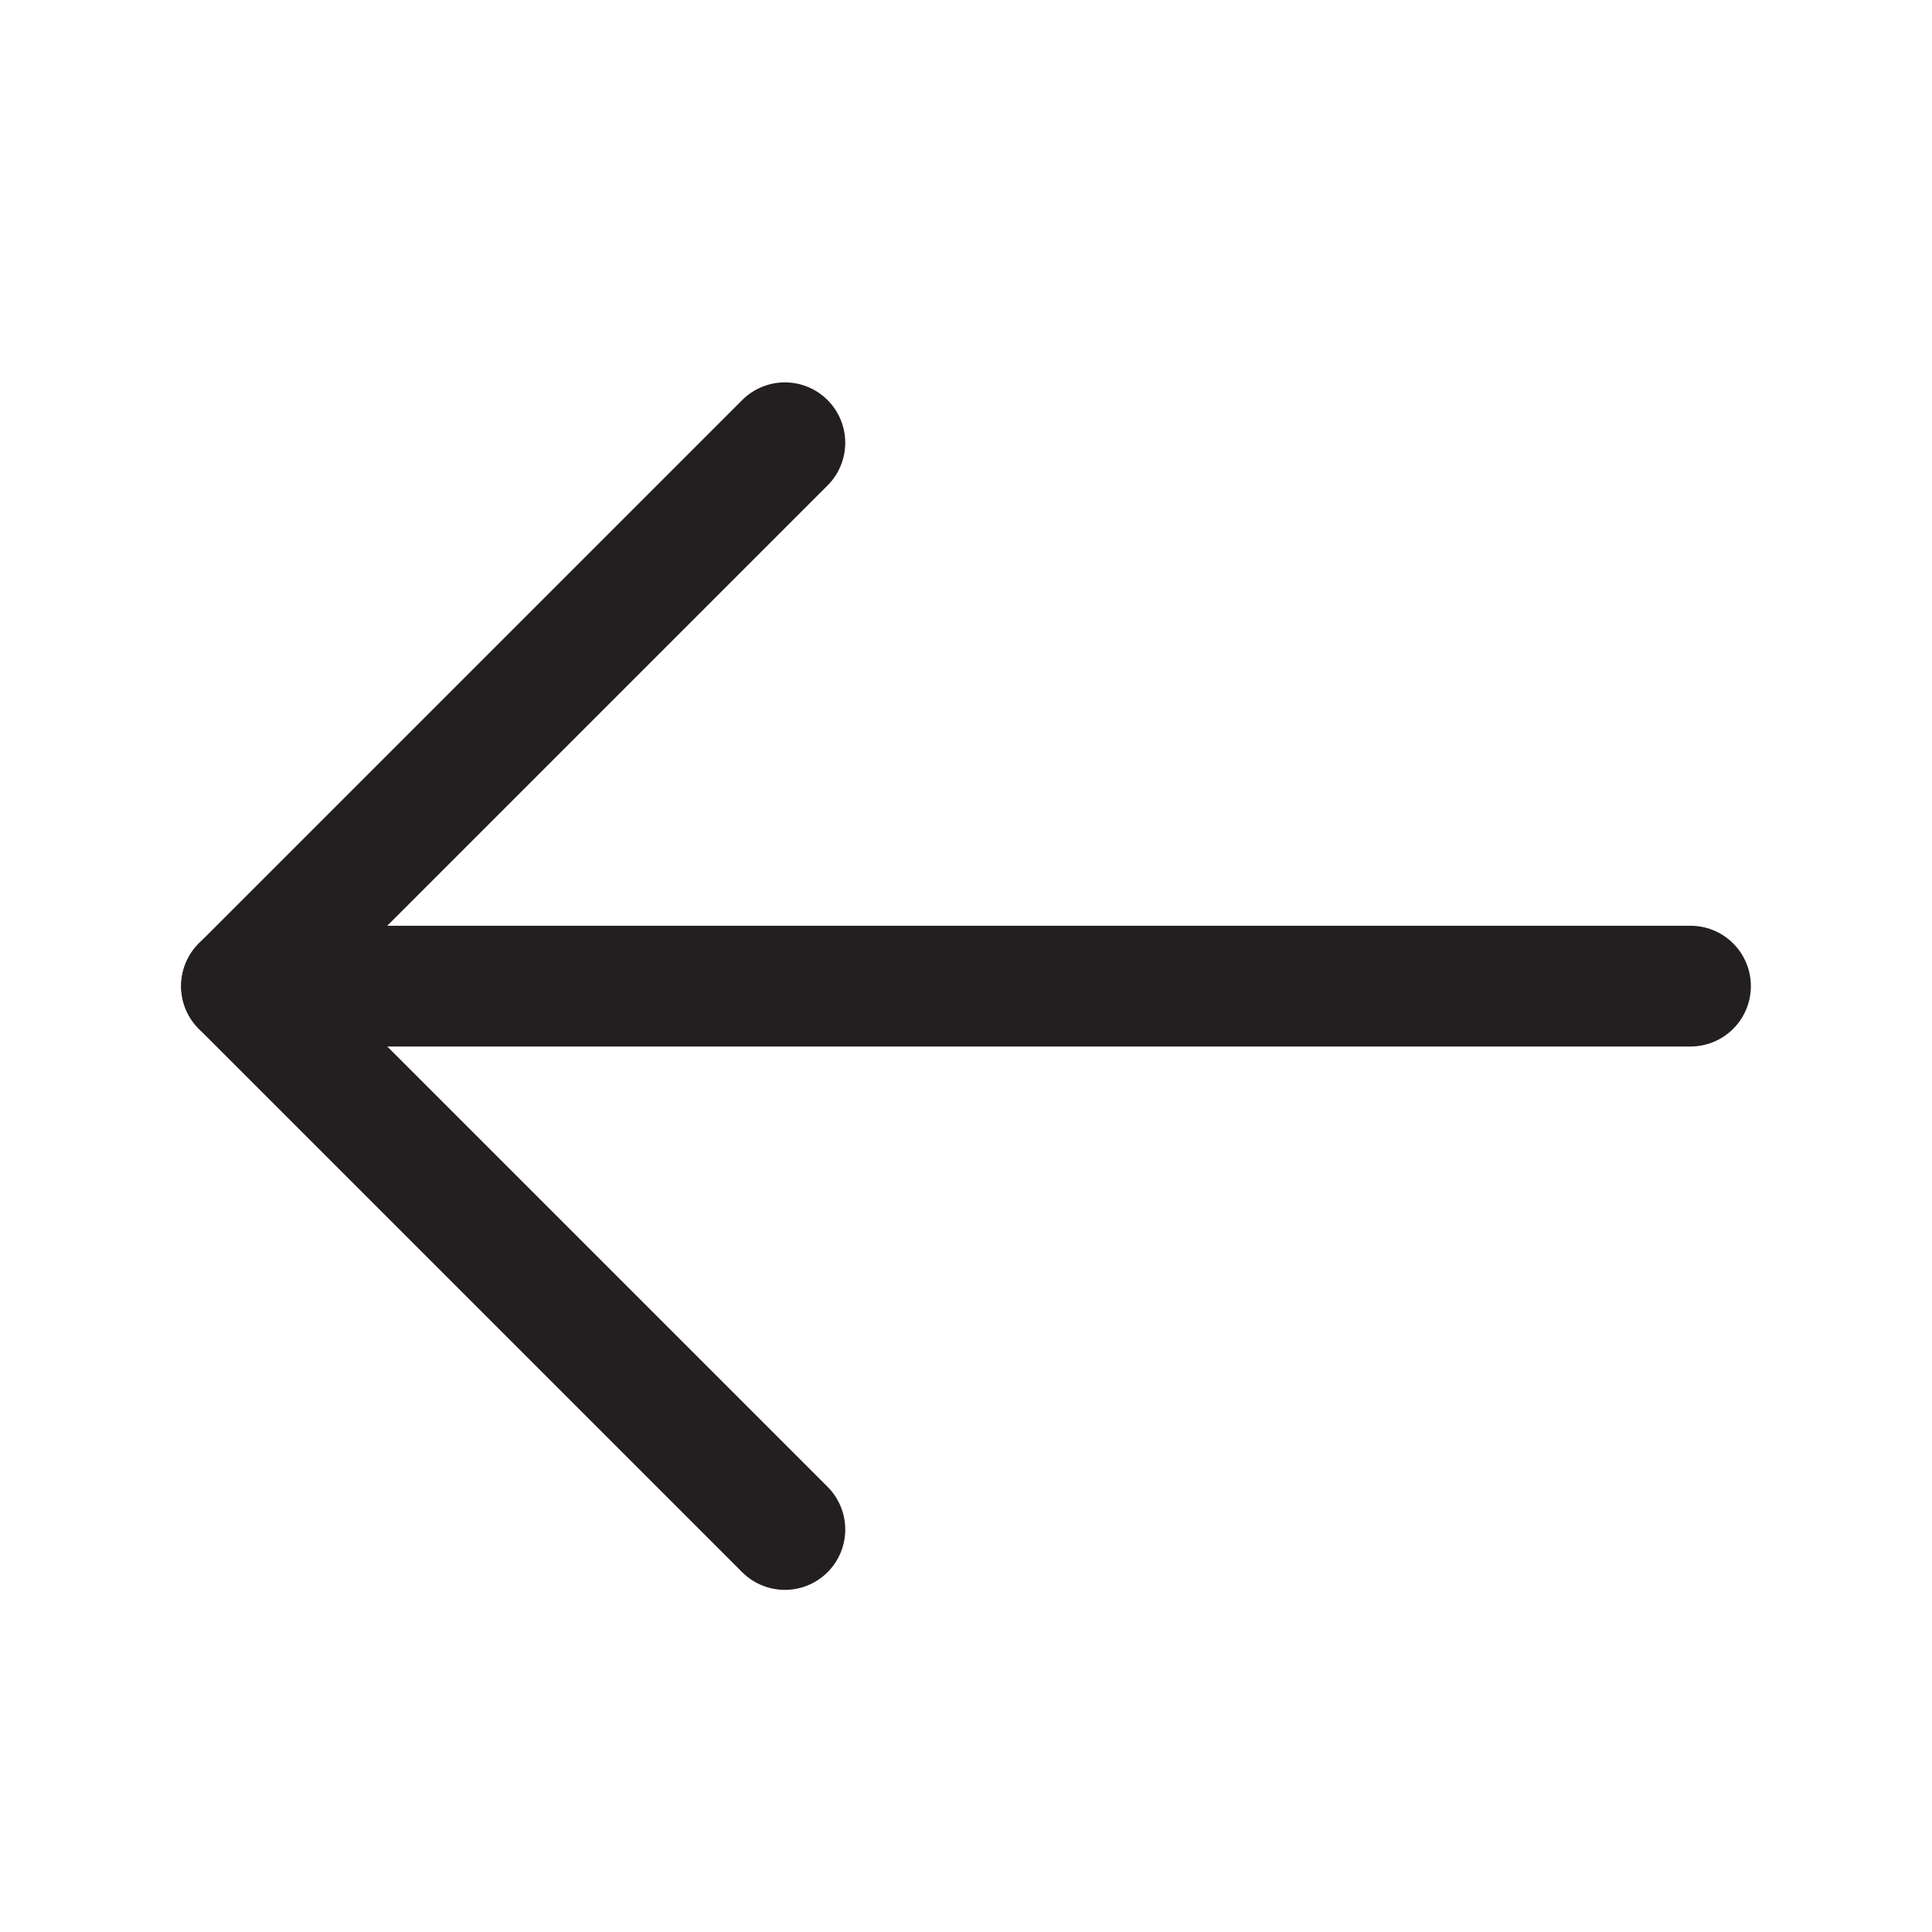 <svg width="24" height="24" viewBox="0 0 24 24" fill="none" xmlns="http://www.w3.org/2000/svg">
<g clip-path="url(#clip0_364_923)">
<path d="M21 12.25L3 12.25" stroke="#231F20" stroke-width="1.5" stroke-linecap="round" stroke-linejoin="round"/>
<path d="M9.75 5.5L3 12.25L9.75 19" stroke="#231F20" stroke-width="1.5" stroke-linecap="round" stroke-linejoin="round"/>
</g>
<defs>
<clipPath id="clip0_364_923">
<rect width="24" height="24" fill="white"/>
</clipPath>
</defs>
</svg>
